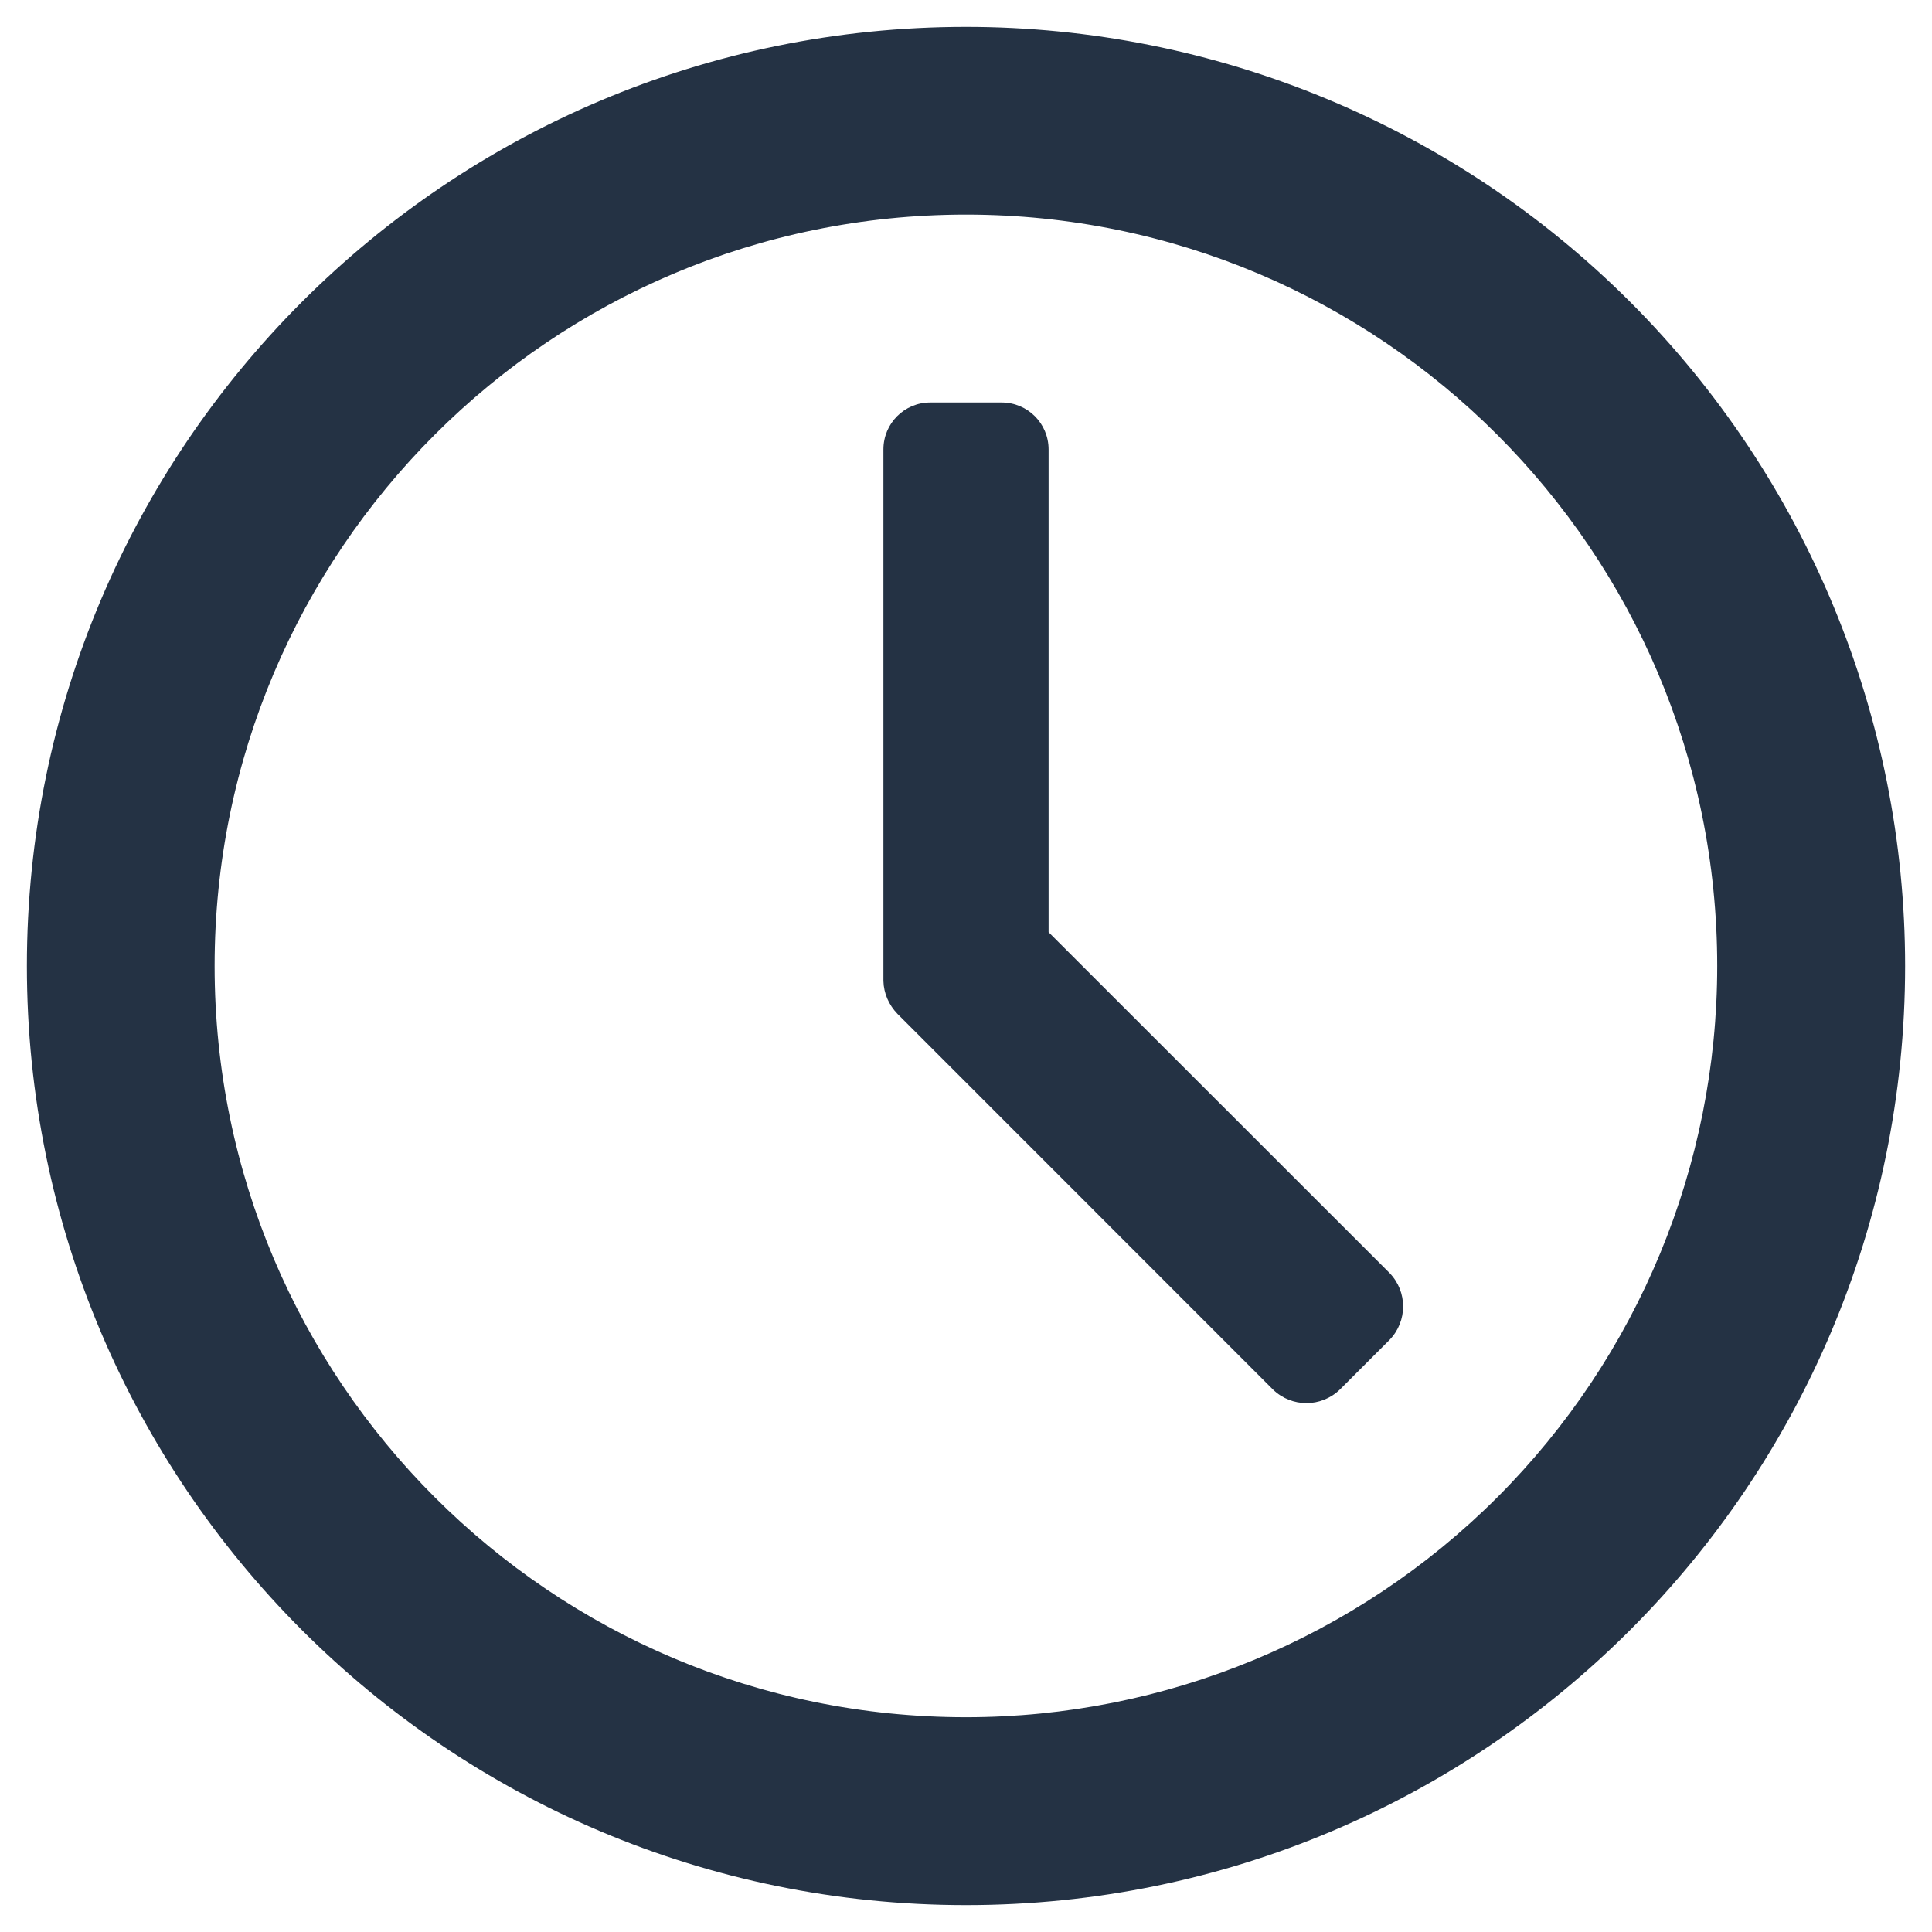<svg width="12" height="12" viewBox="0 0 12 12" fill="none" xmlns="http://www.w3.org/2000/svg">
<path fill-rule="evenodd" clip-rule="evenodd" d="M6 0.167C2.778 0.167 0.167 2.778 0.167 6C0.167 9.222 2.778 11.833 6 11.833C9.222 11.833 11.833 9.222 11.833 6C11.833 4.453 11.219 2.969 10.125 1.875C9.031 0.781 7.547 0.167 6 0.167ZM6 10.666C3.423 10.666 1.333 8.577 1.333 6C1.333 3.423 3.423 1.333 6 1.333C8.577 1.333 10.666 3.423 10.666 6C10.666 7.238 10.175 8.425 9.3 9.3C8.425 10.175 7.238 10.666 6 10.666ZM6.513 2.792V5.79L8.631 7.907C8.743 8.023 8.743 8.206 8.631 8.322L8.322 8.631C8.206 8.743 8.023 8.743 7.907 8.631L5.574 6.297C5.521 6.242 5.489 6.17 5.487 6.093V2.792C5.487 2.63 5.617 2.5 5.778 2.5H6.221C6.383 2.5 6.513 2.63 6.513 2.792Z" fill="#243244"/>
</svg>
